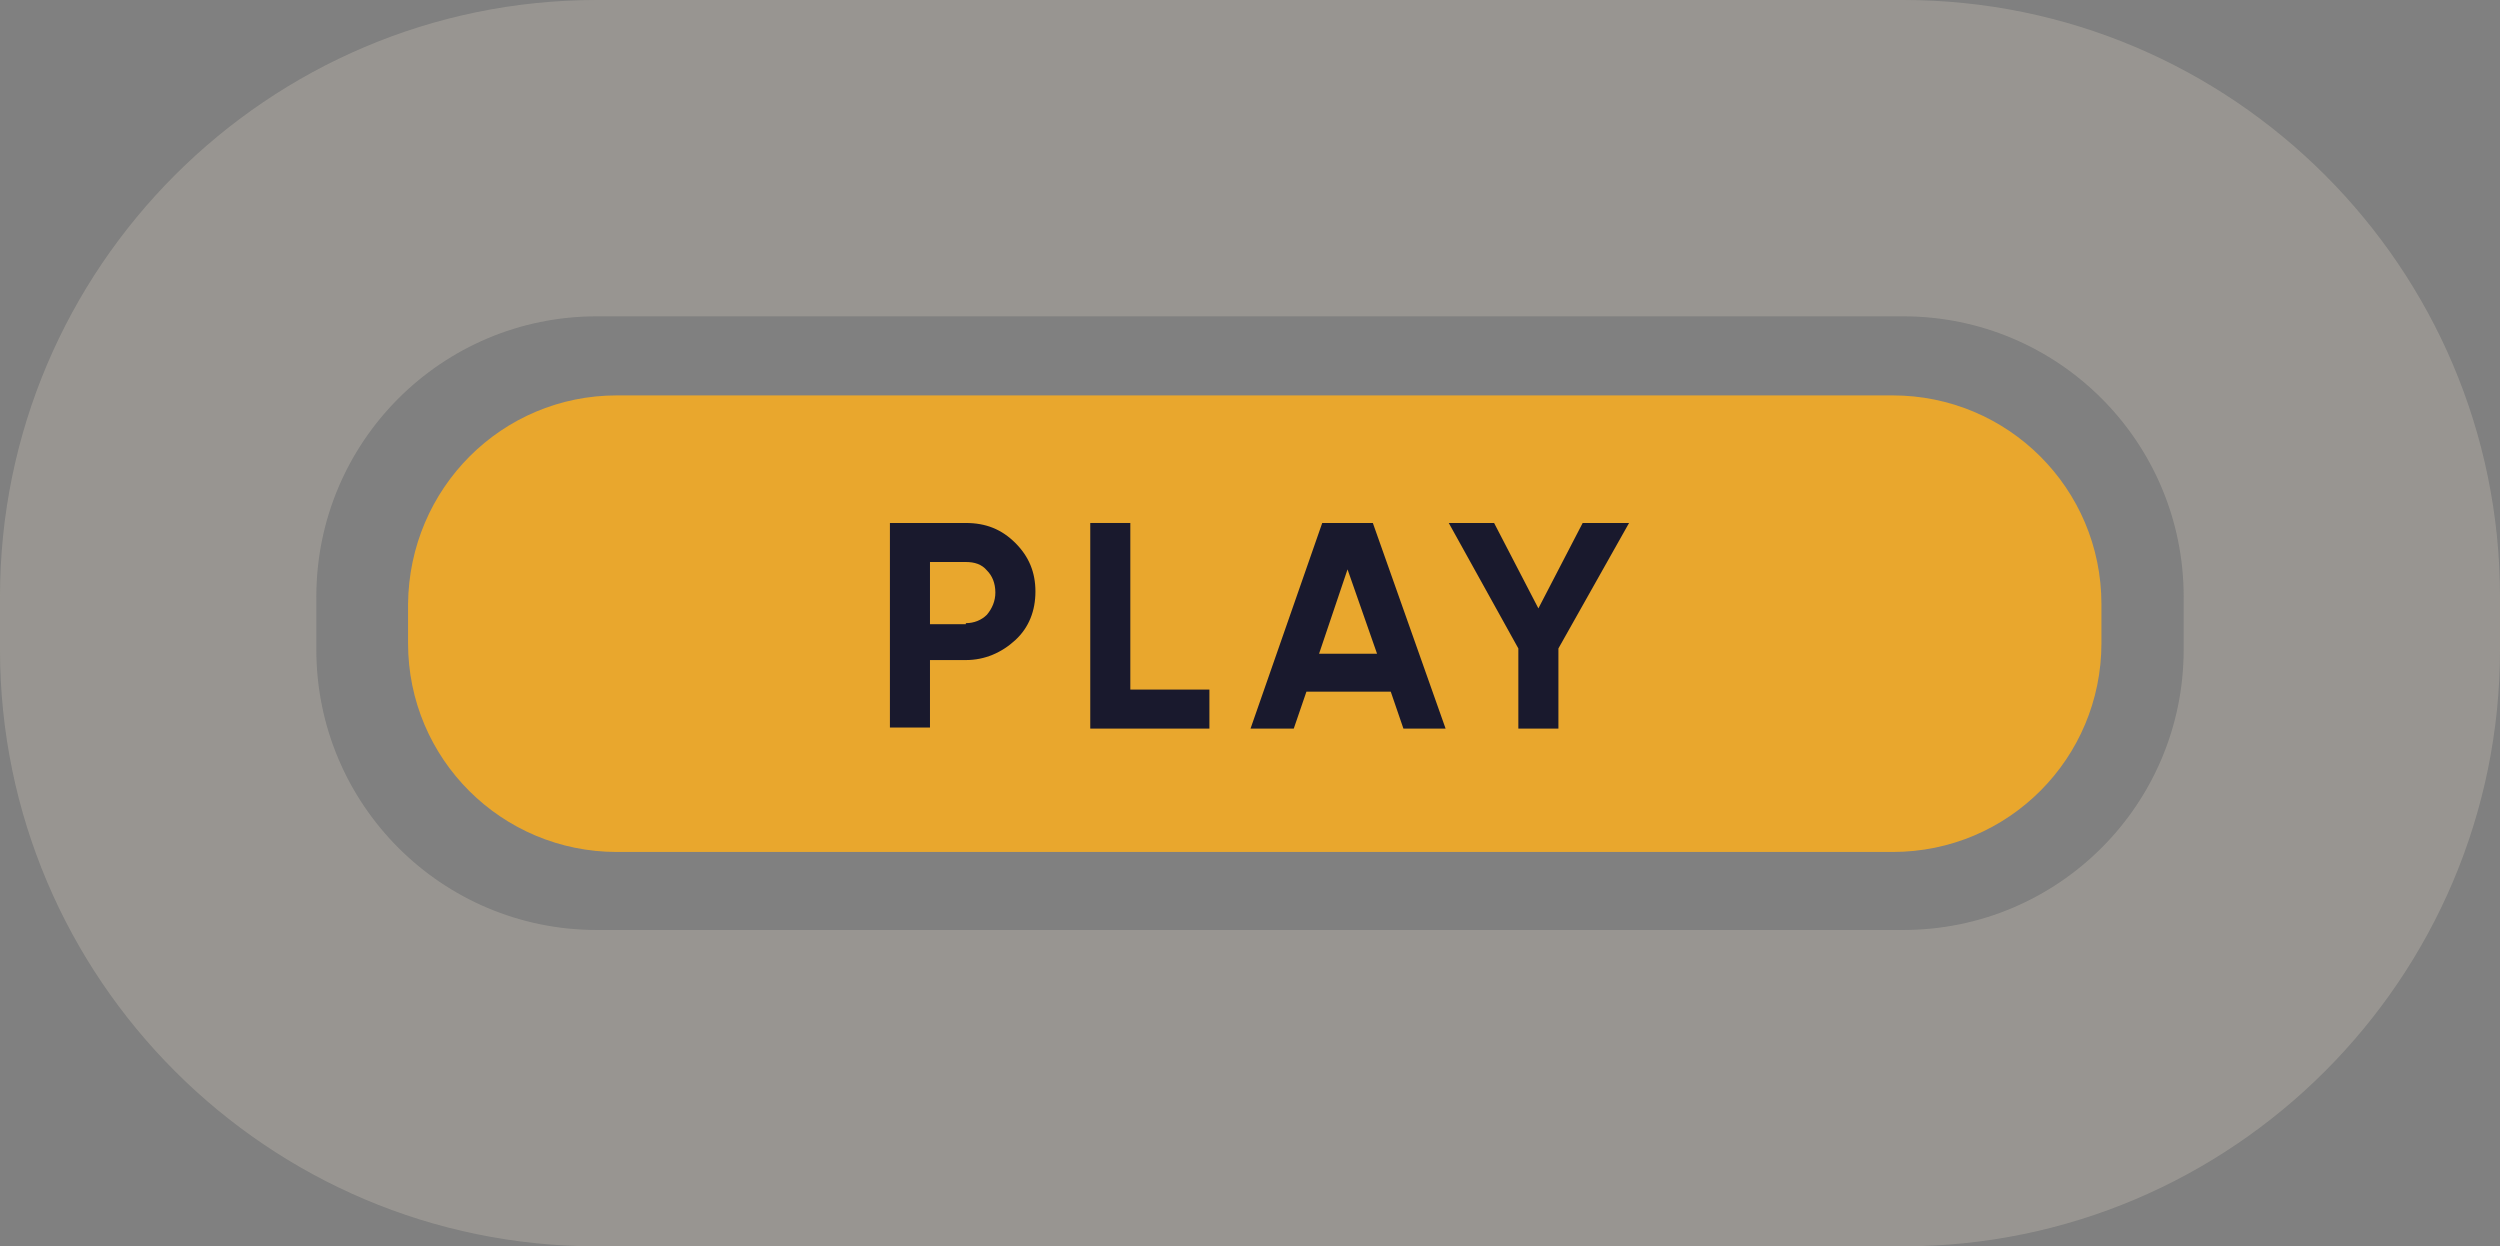 <?xml version="1.0" encoding="utf-8"?>
<!-- Generator: Adobe Illustrator 26.3.1, SVG Export Plug-In . SVG Version: 6.00 Build 0)  -->
<svg version="1.1" id="Layer_1" xmlns="http://www.w3.org/2000/svg" xmlns:xlink="http://www.w3.org/1999/xlink" x="0px" y="0px"
	 viewBox="0 0 237.1 118.2" style="enable-background:new 0 0 237.1 118.2;" xml:space="preserve">
<rect x="0" y="0" width="237.1" height="118.2" fill="#808080" stroke="none"/>
<style type="text/css">
	.st0{opacity:0.2;}
	.st1{fill:#FBEDD5;}
	.st2{fill:#E9A72D;}
	.st3{enable-background:new    ;}
	.st4{fill:#19192D;}
</style>
<g id="a">
</g>
<g id="b">
	<g id="c">
		<g>
			<g class="st0">
				<path class="st1" d="M180.5,30c14.7,0,26.6,11.9,26.6,26.6v5c0,14.7-11.9,26.6-26.6,26.6H56.6C41.9,88.2,30,76.3,30,61.6v-5
					C30,41.9,41.9,30,56.6,30H180.5 M180.5,0H56.6C25.4,0,0,25.4,0,56.6v5c0,31.2,25.4,56.6,56.6,56.6h123.9
					c31.2,0,56.6-25.4,56.6-56.6v-5C237.1,25.4,211.7,0,180.5,0L180.5,0z"/>
			</g>
			<path class="st2" d="M58.5,37.5h121c10.9,0,19.8,8.8,19.8,19.8V61c0,10.9-8.8,19.8-19.8,19.8h-121c-10.9,0-19.8-8.8-19.8-19.8
				v-3.7C38.8,46.3,47.6,37.5,58.5,37.5z"/>
			<g class="st3">
				<path class="st4" d="M91.6,49.6c1.9,0,3.4,0.6,4.7,1.9c1.3,1.3,1.9,2.8,1.9,4.6s-0.6,3.4-1.9,4.6s-2.9,1.9-4.7,1.9h-3.4v6.4
					h-3.8V49.6H91.6z M91.6,59.1c0.8,0,1.5-0.3,2-0.8c0.5-0.6,0.8-1.3,0.8-2.1c0-0.9-0.3-1.6-0.8-2.1c-0.5-0.6-1.2-0.8-2-0.8h-3.4
					v5.9H91.6z"/>
			</g>
			<g class="st3">
				<path class="st4" d="M107.3,65.4h7.4v3.7h-11.3V49.6h3.8V65.4z"/>
			</g>
			<g class="st3">
				<path class="st4" d="M133.1,69.1l-1.2-3.5h-8l-1.2,3.5h-4.1l6.8-19.5h4.8l6.9,19.5H133.1z M125.1,62h5.5l-2.8-8L125.1,62z"/>
			</g>
			<g class="st3">
				<path class="st4" d="M154.5,49.6l-6.7,11.9v7.6H144v-7.6l-6.6-11.9h4.3l4.2,8.1l4.2-8.1H154.5z"/>
			</g>
		</g>
	</g>
</g>
</svg>
